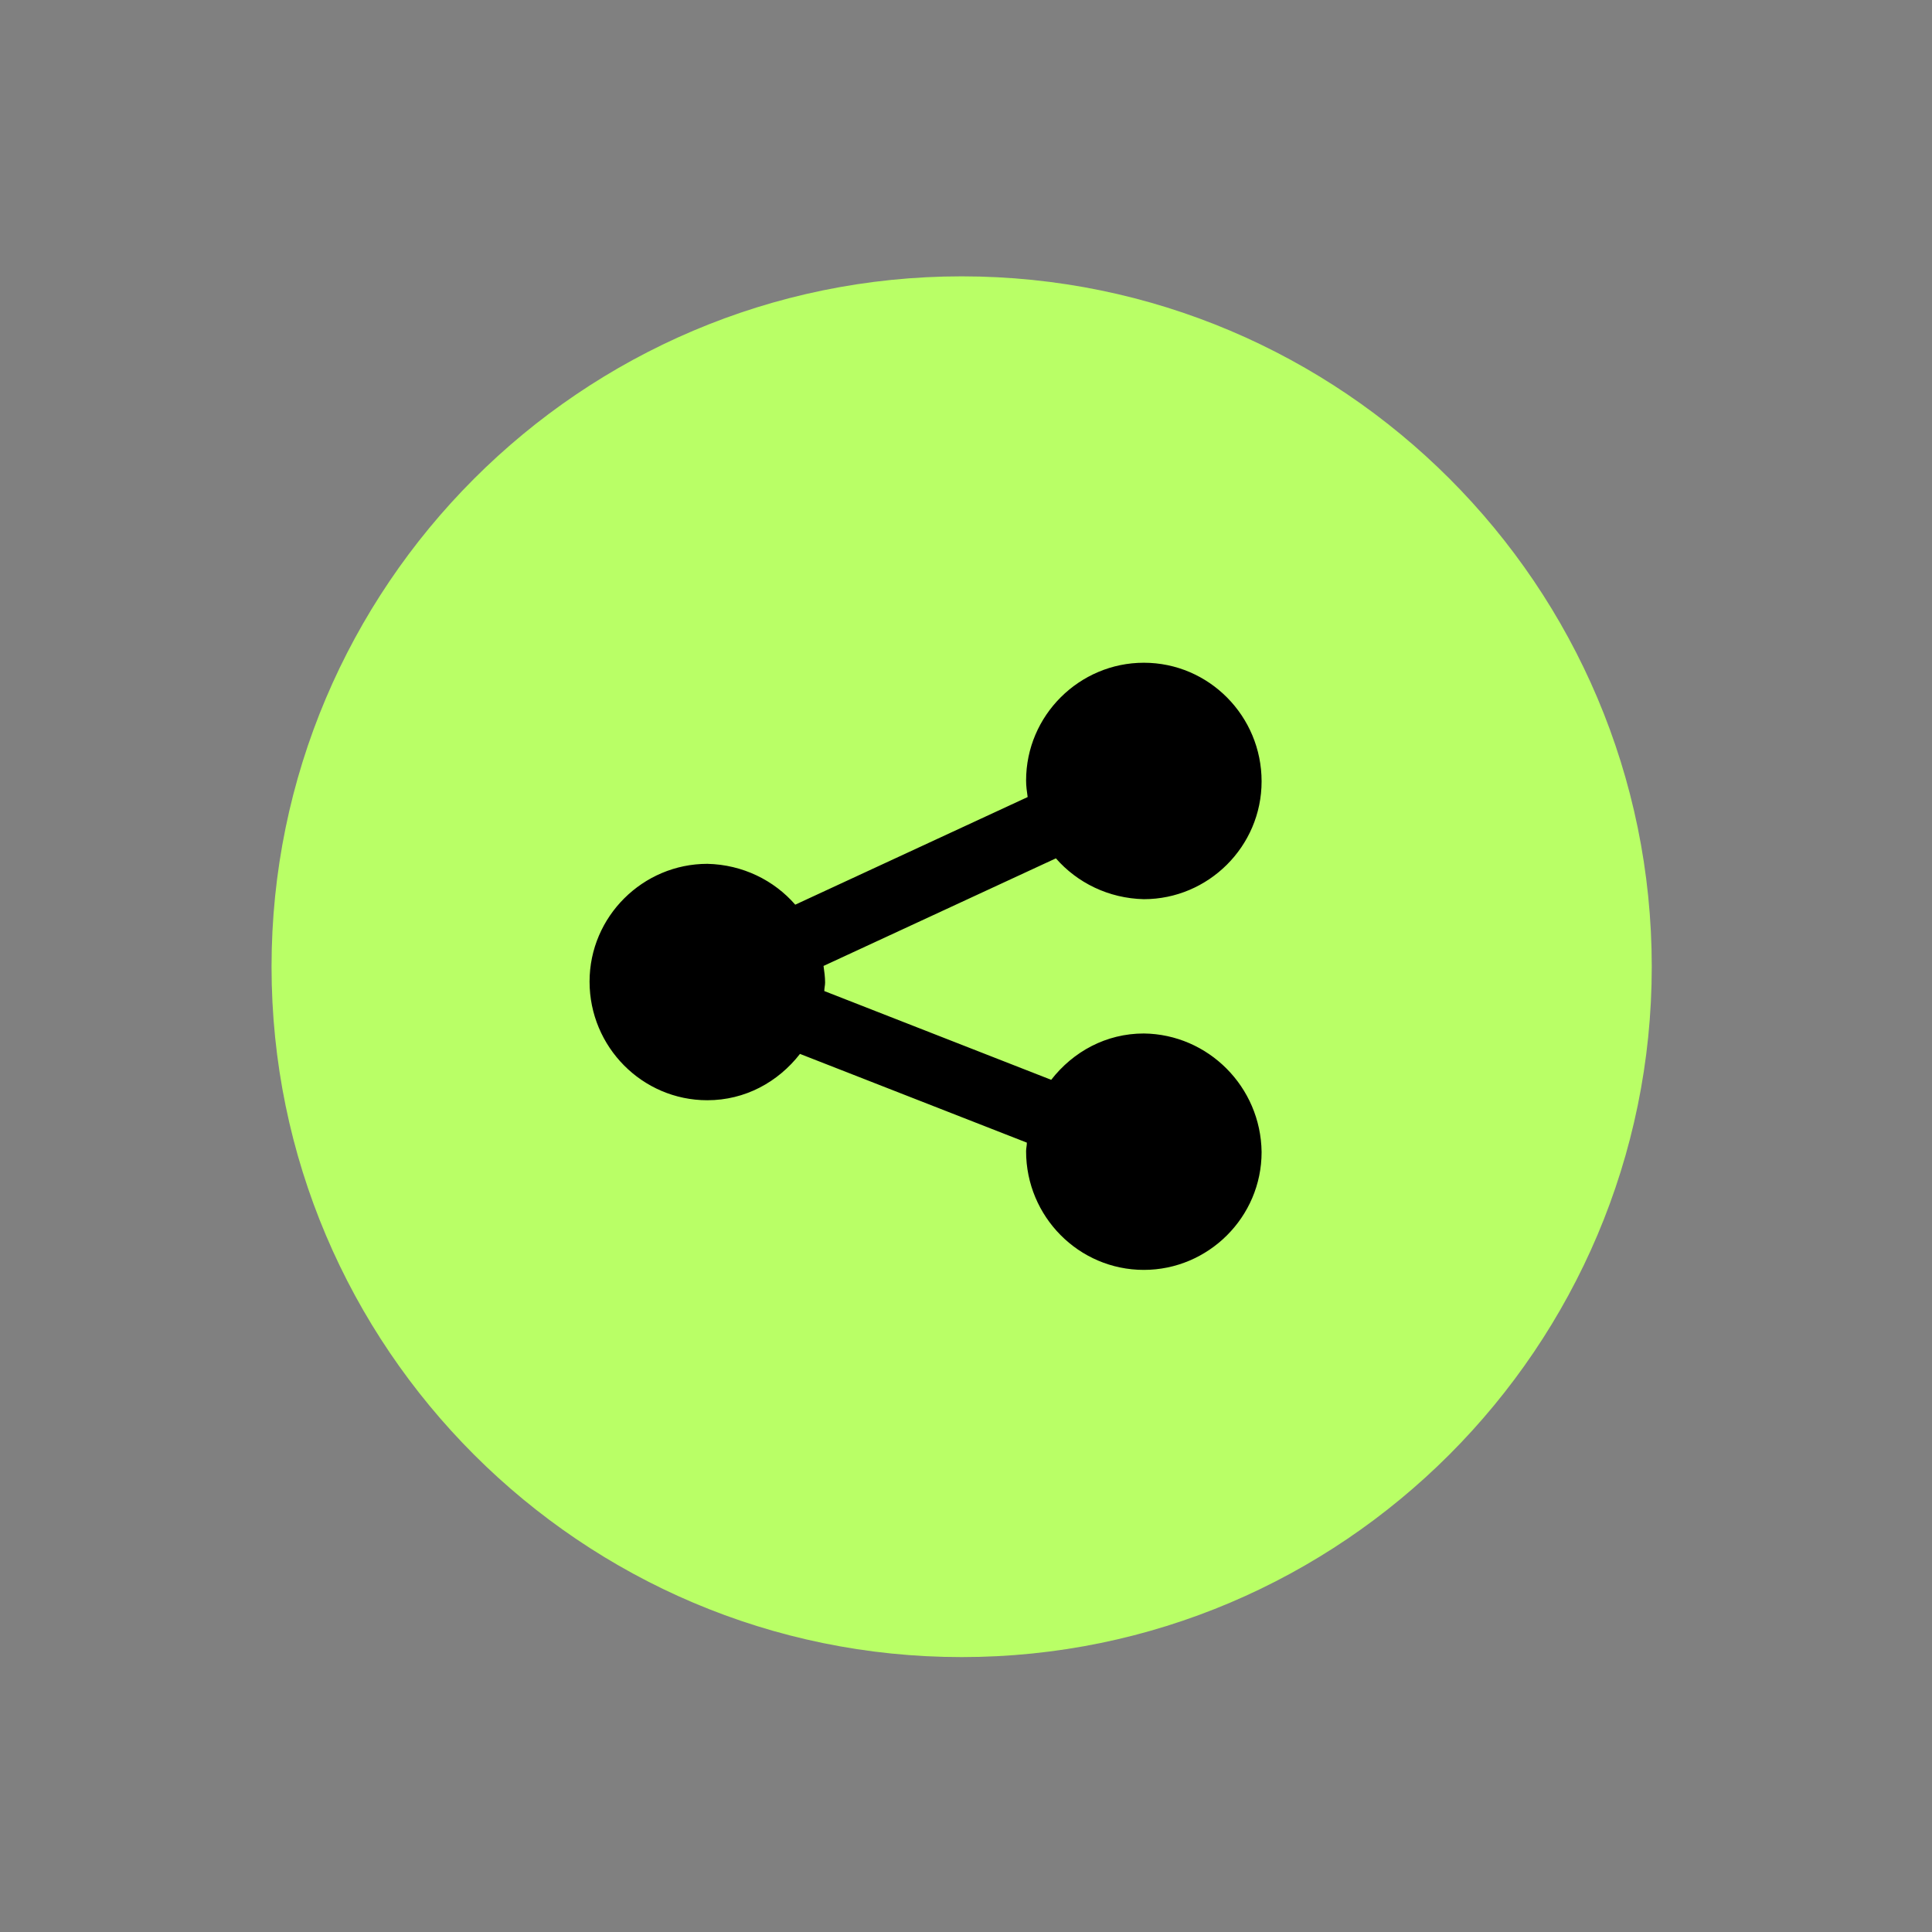 <svg width="58" height="58" viewBox="0 0 58 58" fill="none" xmlns="http://www.w3.org/2000/svg">
<rect x="0" y="0" width="58" height="58" fill="#808080" stroke="none"/>
<path d="M43.156 43.318C51.044 35.427 51.044 22.633 43.156 14.742C35.268 6.85 22.479 6.85 14.591 14.742C6.703 22.633 6.703 35.427 14.591 43.318C22.479 51.209 35.268 51.209 43.156 43.318Z" fill="#B9FF66"/>
<path d="M28.87 49.747C17.462 49.747 8.152 40.457 8.152 29.021C8.152 17.61 17.439 8.296 28.87 8.296C40.301 8.296 49.587 17.586 49.587 29.021C49.587 40.434 40.301 49.747 28.87 49.747ZM28.87 9.333C18.028 9.333 9.189 18.152 9.189 29.021C9.189 39.868 18.004 48.71 28.87 48.71C39.712 48.71 48.55 39.891 48.55 29.021C48.55 18.175 39.735 9.333 28.87 9.333Z" fill="#B9FF66"/>
<path d="M34.339 31.026C33.208 31.026 32.218 31.568 31.558 32.417L24.746 29.752C24.746 29.658 24.77 29.587 24.77 29.493C24.77 29.328 24.746 29.163 24.723 28.998L31.699 25.768C32.336 26.498 33.278 26.97 34.339 26.994C36.272 26.994 37.874 25.414 37.874 23.457C37.874 21.5 36.295 19.896 34.339 19.896C32.406 19.896 30.804 21.476 30.804 23.433C30.804 23.598 30.827 23.763 30.851 23.928L23.874 27.159C23.238 26.428 22.295 25.956 21.235 25.933C19.302 25.933 17.699 27.512 17.699 29.469C17.699 31.426 19.278 33.03 21.235 33.03C22.366 33.03 23.356 32.487 24.016 31.639L30.827 34.303C30.827 34.397 30.804 34.468 30.804 34.562C30.804 36.519 32.383 38.123 34.339 38.123C36.272 38.123 37.874 36.543 37.874 34.586C37.851 32.629 36.272 31.049 34.339 31.026Z" fill="black"/>
</svg>
